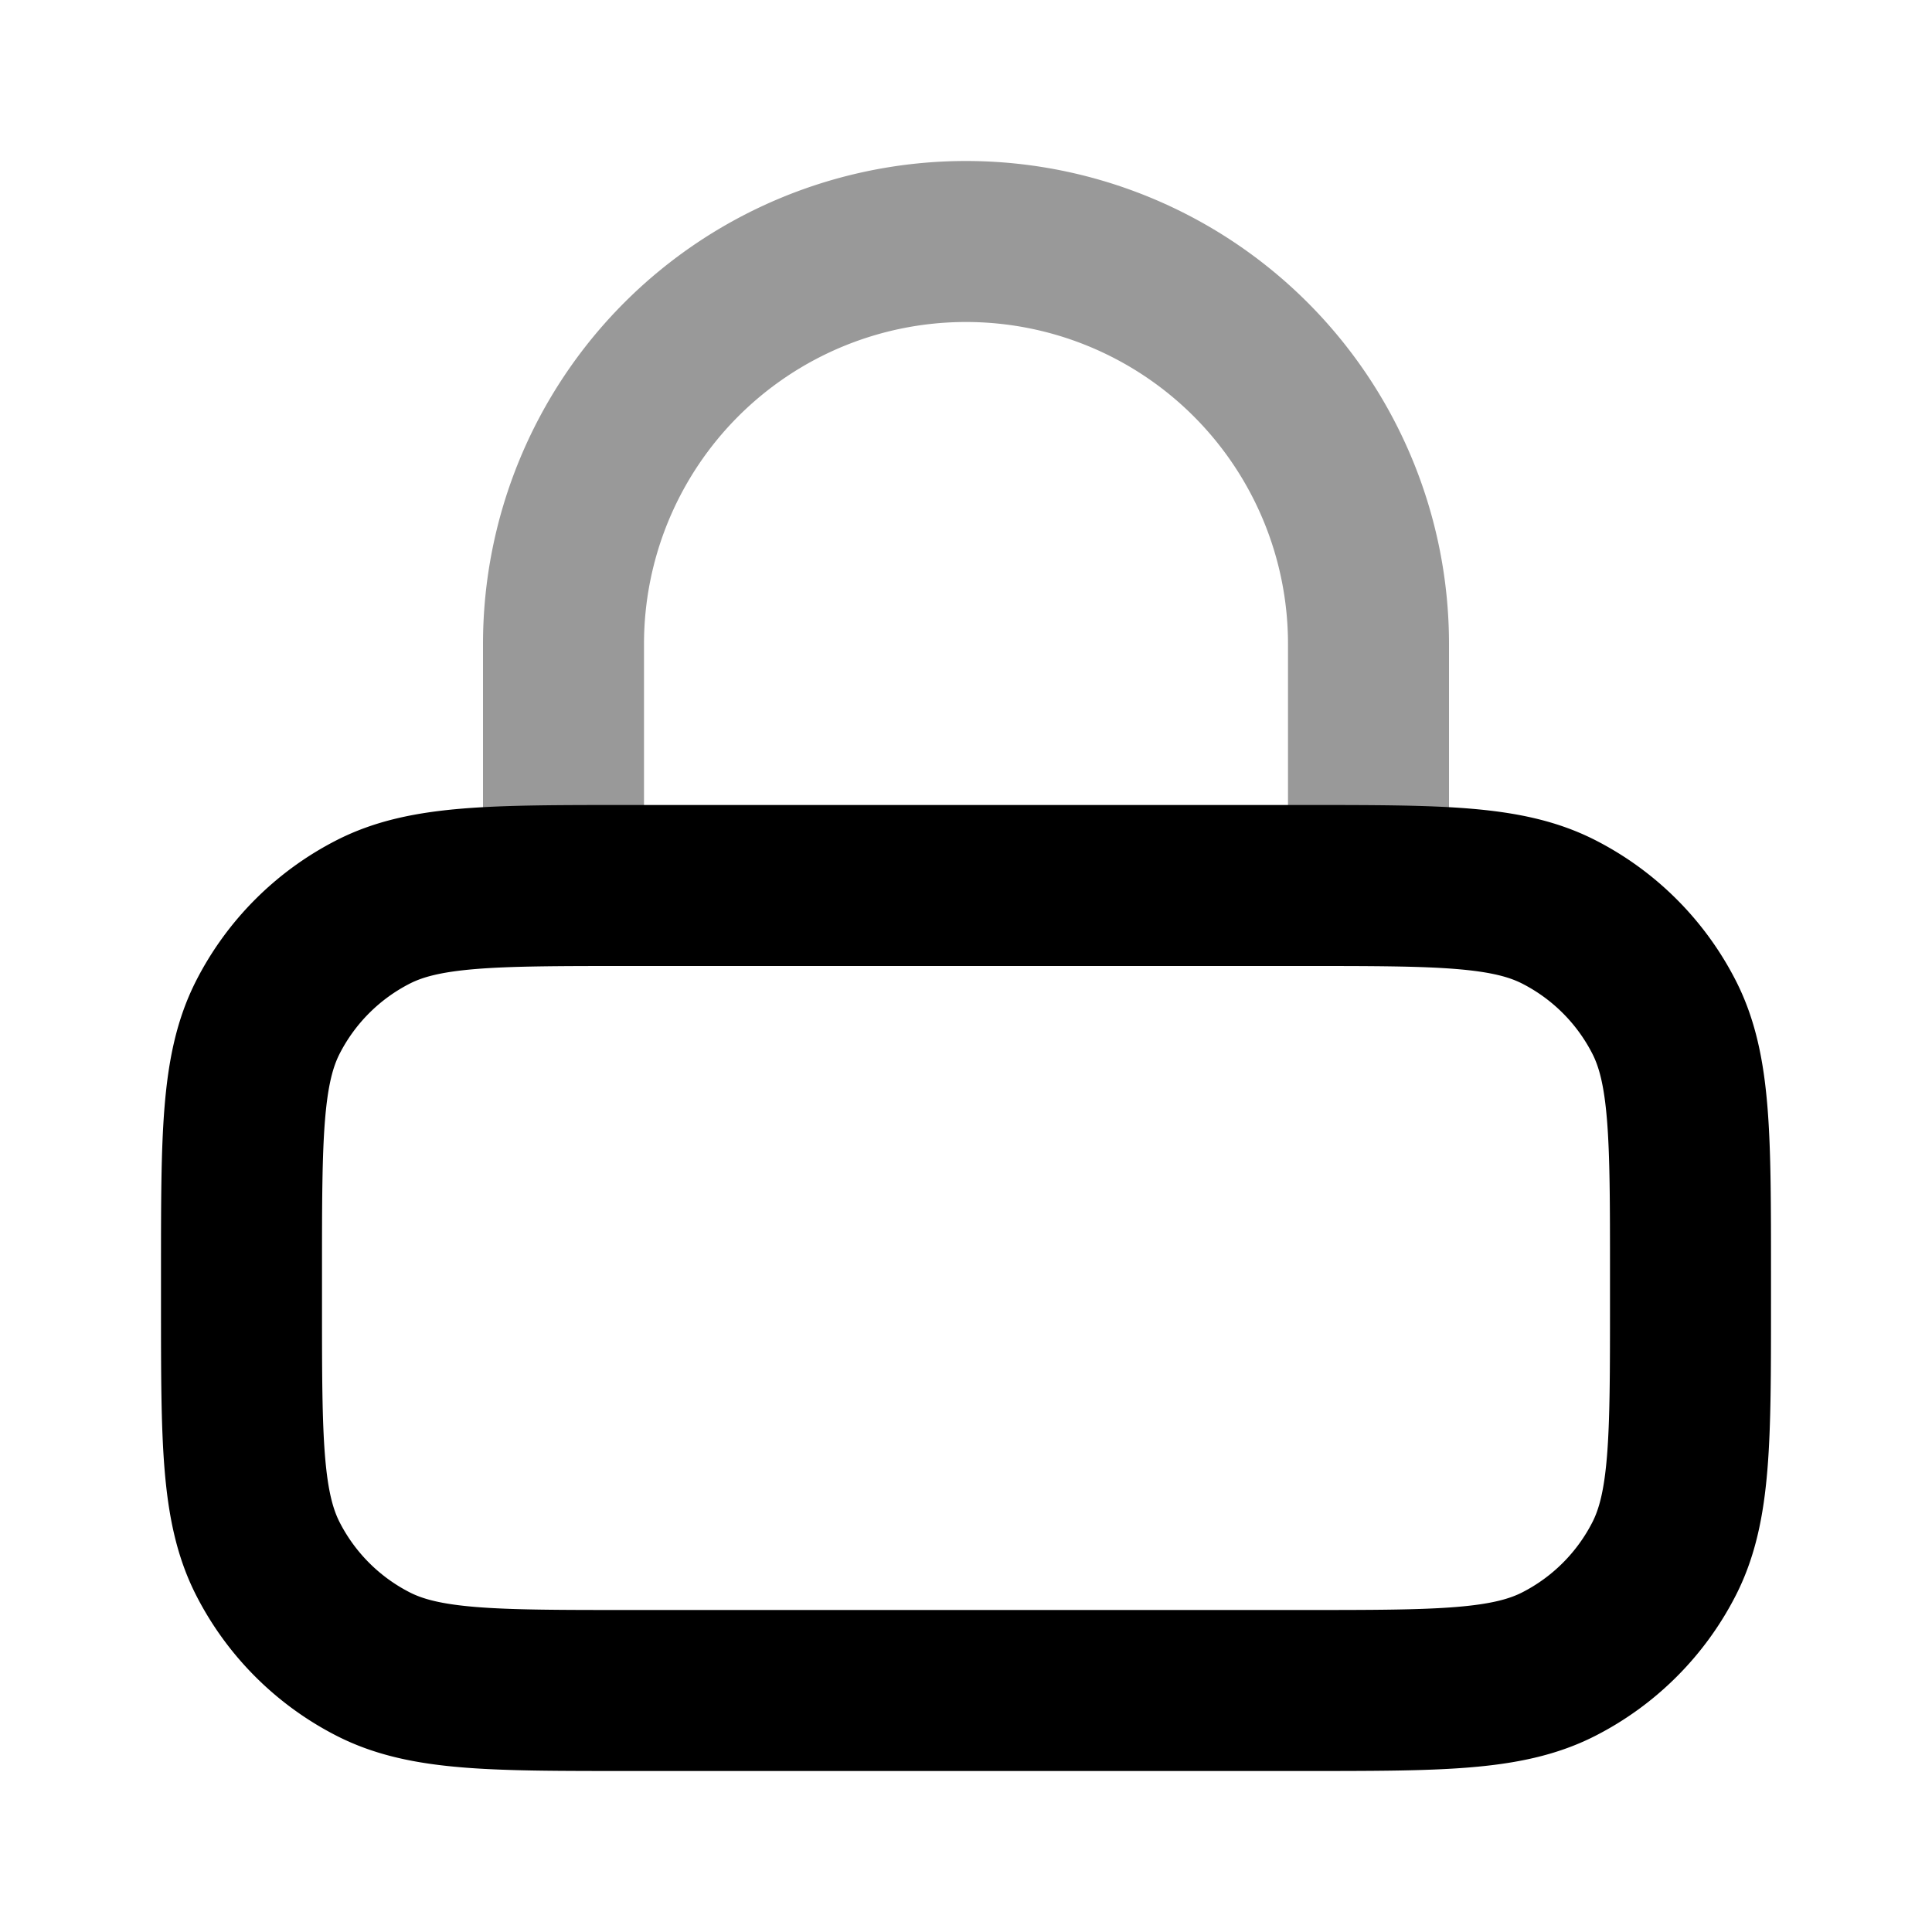 <svg fill="none" xmlns="http://www.w3.org/2000/svg" viewBox="0 0 24 24"><path opacity=".4" d="M17 11V8A5 5 0 0 0 7 8v3" stroke="currentColor" stroke-width="2" stroke-linecap="round" stroke-linejoin="round"/><path d="M3 15.8c0-1.68 0-2.52.327-3.162a3 3 0 0 1 1.311-1.311C5.28 11 6.12 11 7.8 11h8.4c1.68 0 2.52 0 3.162.327a3 3 0 0 1 1.311 1.311C21 13.28 21 14.12 21 15.8v.4c0 1.68 0 2.52-.327 3.162a3 3 0 0 1-1.311 1.311C18.72 21 17.88 21 16.2 21H7.8c-1.68 0-2.52 0-3.162-.327a3 3 0 0 1-1.311-1.311C3 18.72 3 17.88 3 16.2v-.4Z" stroke="currentColor" stroke-width="2" stroke-linecap="round" stroke-linejoin="round"/></svg>